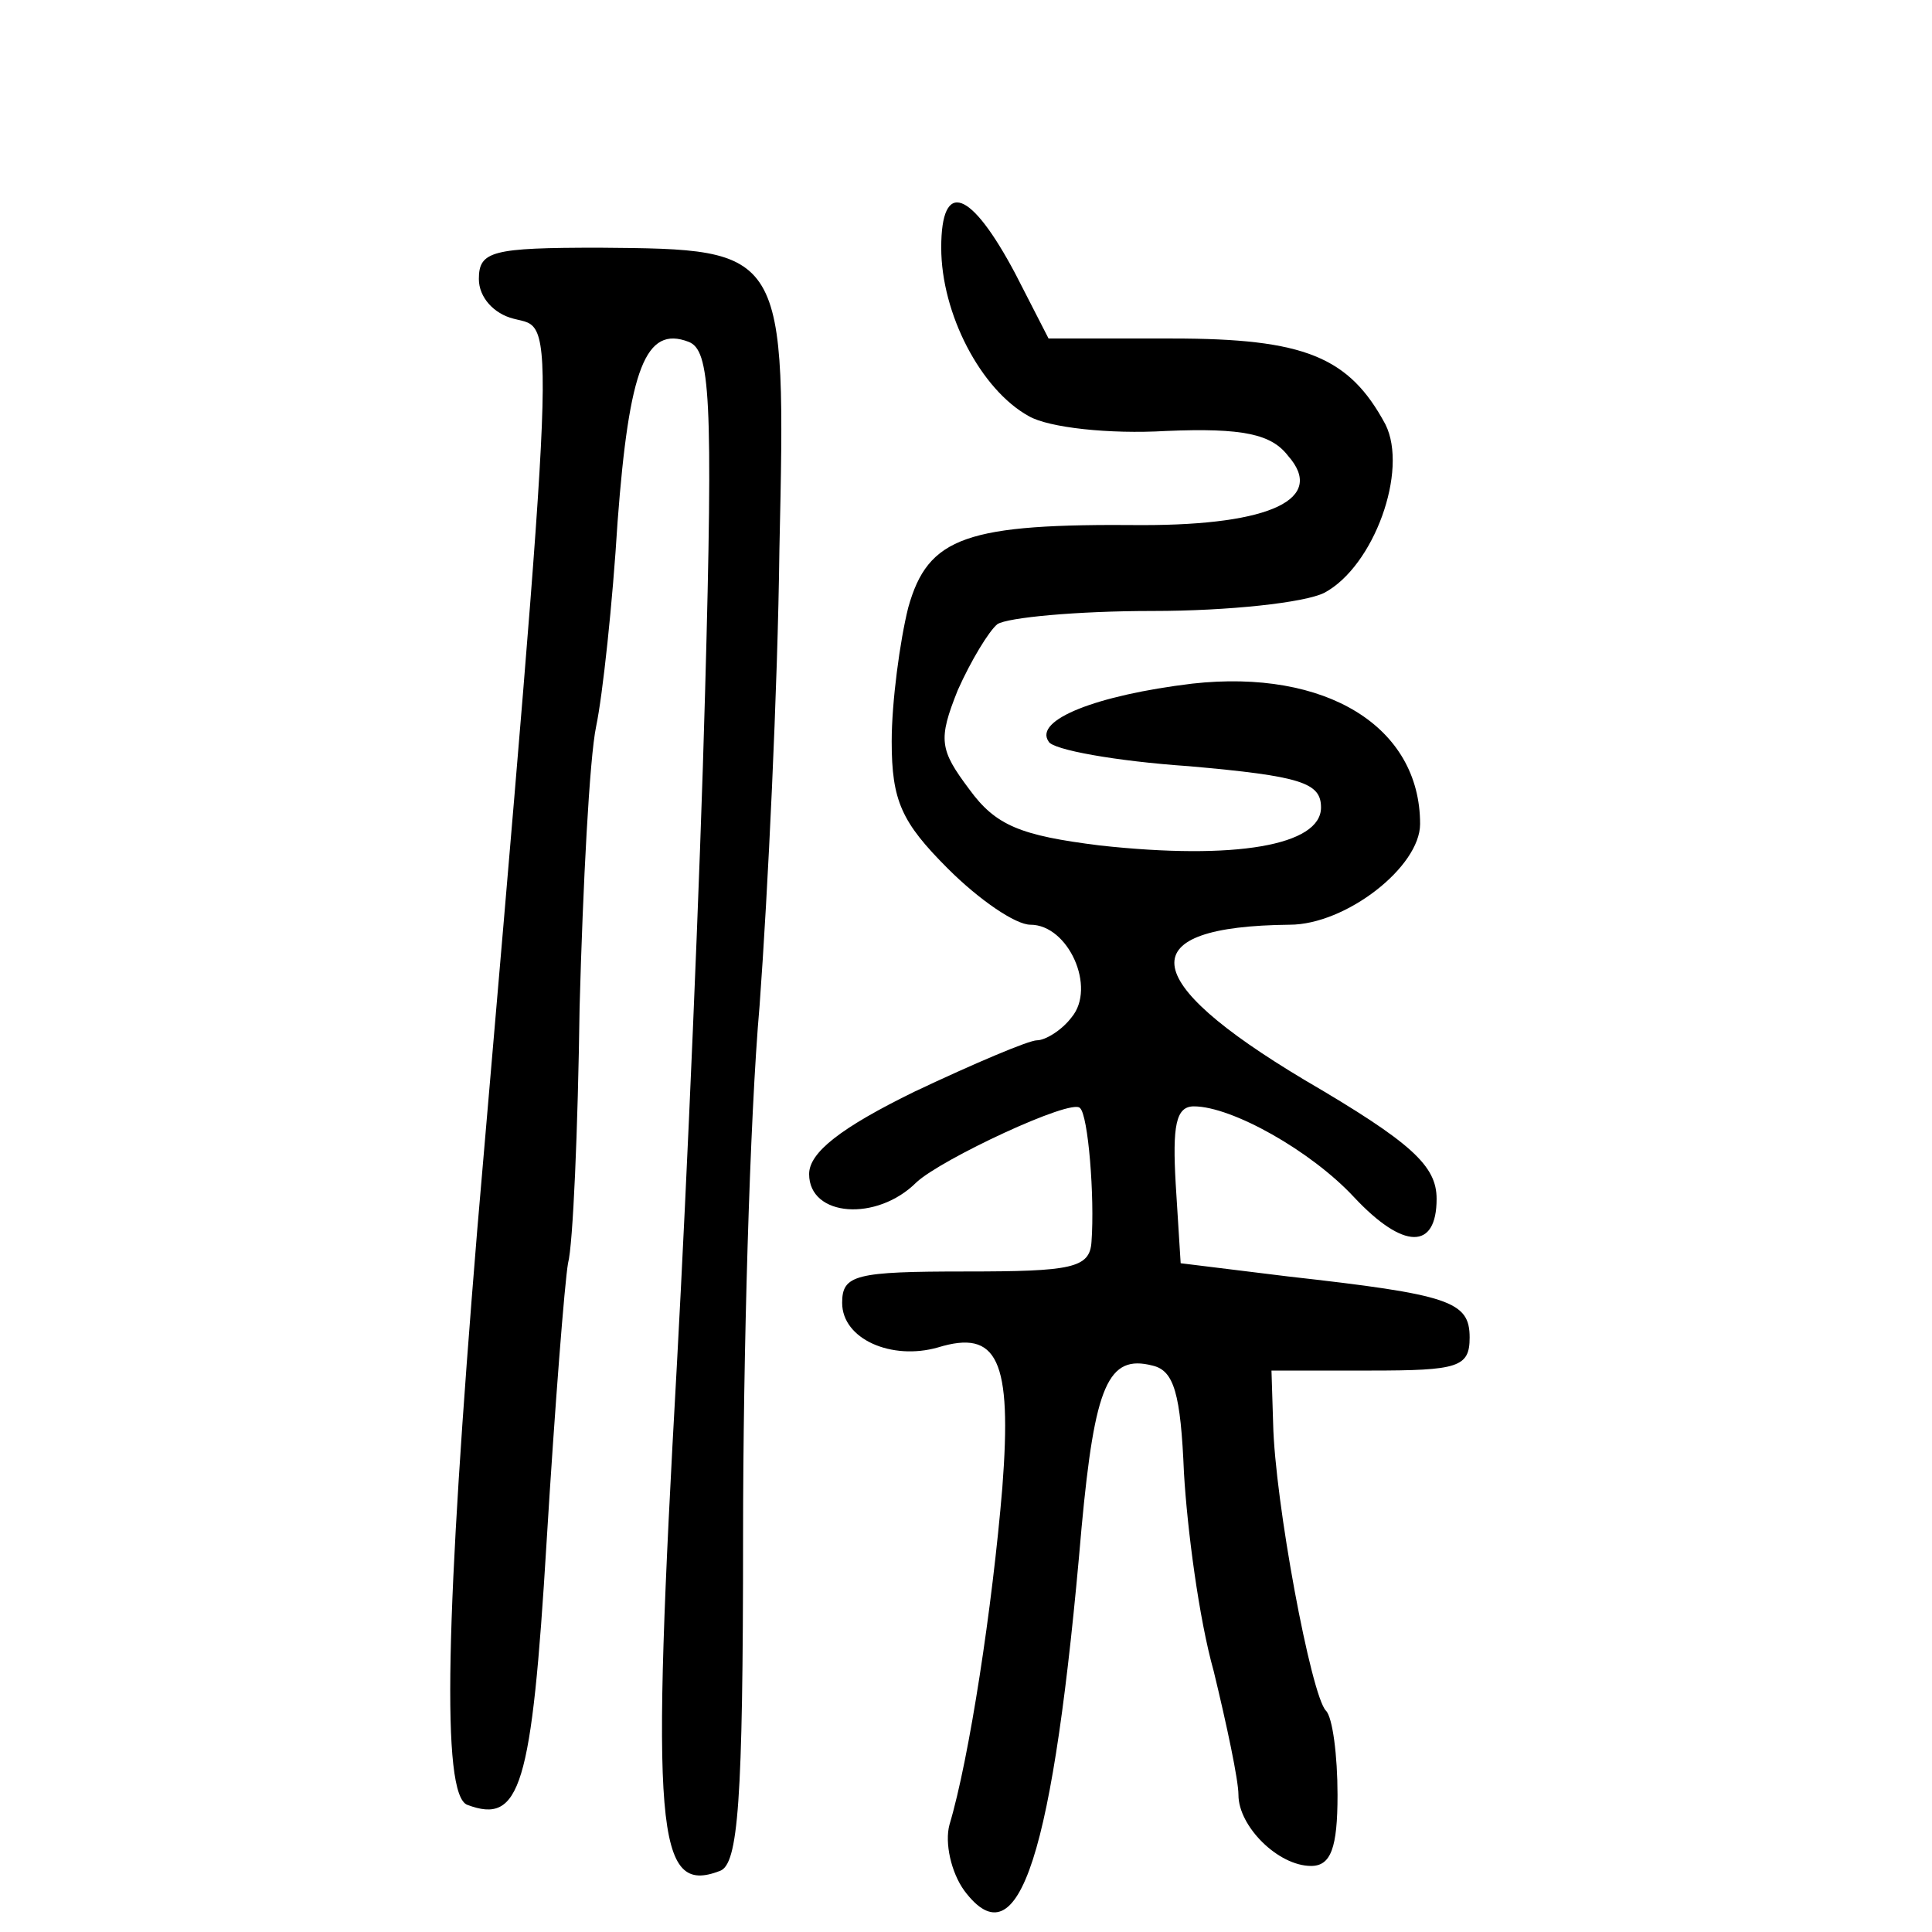 <?xml version="1.0" standalone="no"?>
<!DOCTYPE svg PUBLIC "-//W3C//DTD SVG 20010904//EN"
 "http://www.w3.org/TR/2001/REC-SVG-20010904/DTD/svg10.dtd">
<svg version="1.0" xmlns="http://www.w3.org/2000/svg"
 width="117pt" height="117pt" viewBox="0 0 117 117"
 preserveAspectRatio="xMidYMid meet">
<g transform="translate(0,117) scale(0.1,-0.1)"
fill="#000000" stroke="none">
<path d="M570 1020 c0 -40 24 -86 53 -102 12 -7 49 -11 83 -9 47 2 64 -2 74
-15 23 -26 -10 -42 -88 -42 -107 1 -130 -7 -142 -50 -5 -20 -10 -57 -10 -81 0
-36 6 -49 34 -77 19 -19 41 -34 50 -34 23 0 40 -38 25 -56 -6 -8 -16 -14 -21
-14 -5 0 -38 -14 -74 -31 -45 -22 -64 -37 -64 -50 0 -26 41 -29 65 -5 15 14
94 51 99 45 5 -4 9 -54 7 -81 -1 -16 -12 -18 -76 -18 -67 0 -75 -2 -75 -19 0
-22 30 -35 58 -27 36 11 45 -7 39 -85 -6 -72 -20 -164 -32 -204 -3 -11 1 -29
9 -40 33 -44 54 21 71 220 8 86 16 105 43 98 13 -3 17 -17 19 -65 2 -34 9 -88
18 -120 8 -33 15 -66 15 -75 0 -19 24 -43 44 -43 12 0 16 11 16 43 0 24 -3 47
-7 51 -9 9 -31 127 -32 174 l-1 32 60 0 c53 0 60 2 60 20 0 22 -12 26 -110 37
l-65 8 -3 48 c-2 35 0 47 11 47 23 0 71 -27 97 -55 30 -32 50 -32 50 -1 0 20
-15 34 -80 72 -102 61 -105 93 -9 94 34 0 79 35 79 61 0 59 -57 94 -138 85
-58 -7 -96 -22 -87 -35 2 -5 41 -12 85 -15 68 -6 80 -10 80 -25 0 -23 -52 -32
-134 -23 -48 6 -63 12 -79 34 -18 24 -19 30 -7 60 8 18 19 36 24 40 6 4 48 8
94 8 46 0 92 5 104 11 30 16 51 74 37 102 -22 41 -49 52 -129 52 l-75 0 -20
39 c-27 51 -45 58 -45 16z"/>
<path d="M290 1001 c0 -11 9 -21 21 -24 26 -7 27 18 -22 -552 -19 -231 -22
-342 -6 -348 32 -12 39 10 48 159 5 82 11 158 13 169 3 11 6 81 7 155 2 74 6
151 10 170 4 19 10 75 13 124 7 93 17 119 43 109 13 -5 15 -32 10 -212 -3
-113 -11 -296 -17 -406 -16 -285 -13 -323 26 -308 11 4 14 41 14 203 0 108 4
253 10 321 5 68 11 192 12 276 4 183 4 182 -109 183 -65 0 -73 -2 -73 -19z"/>
</g>
</svg>
